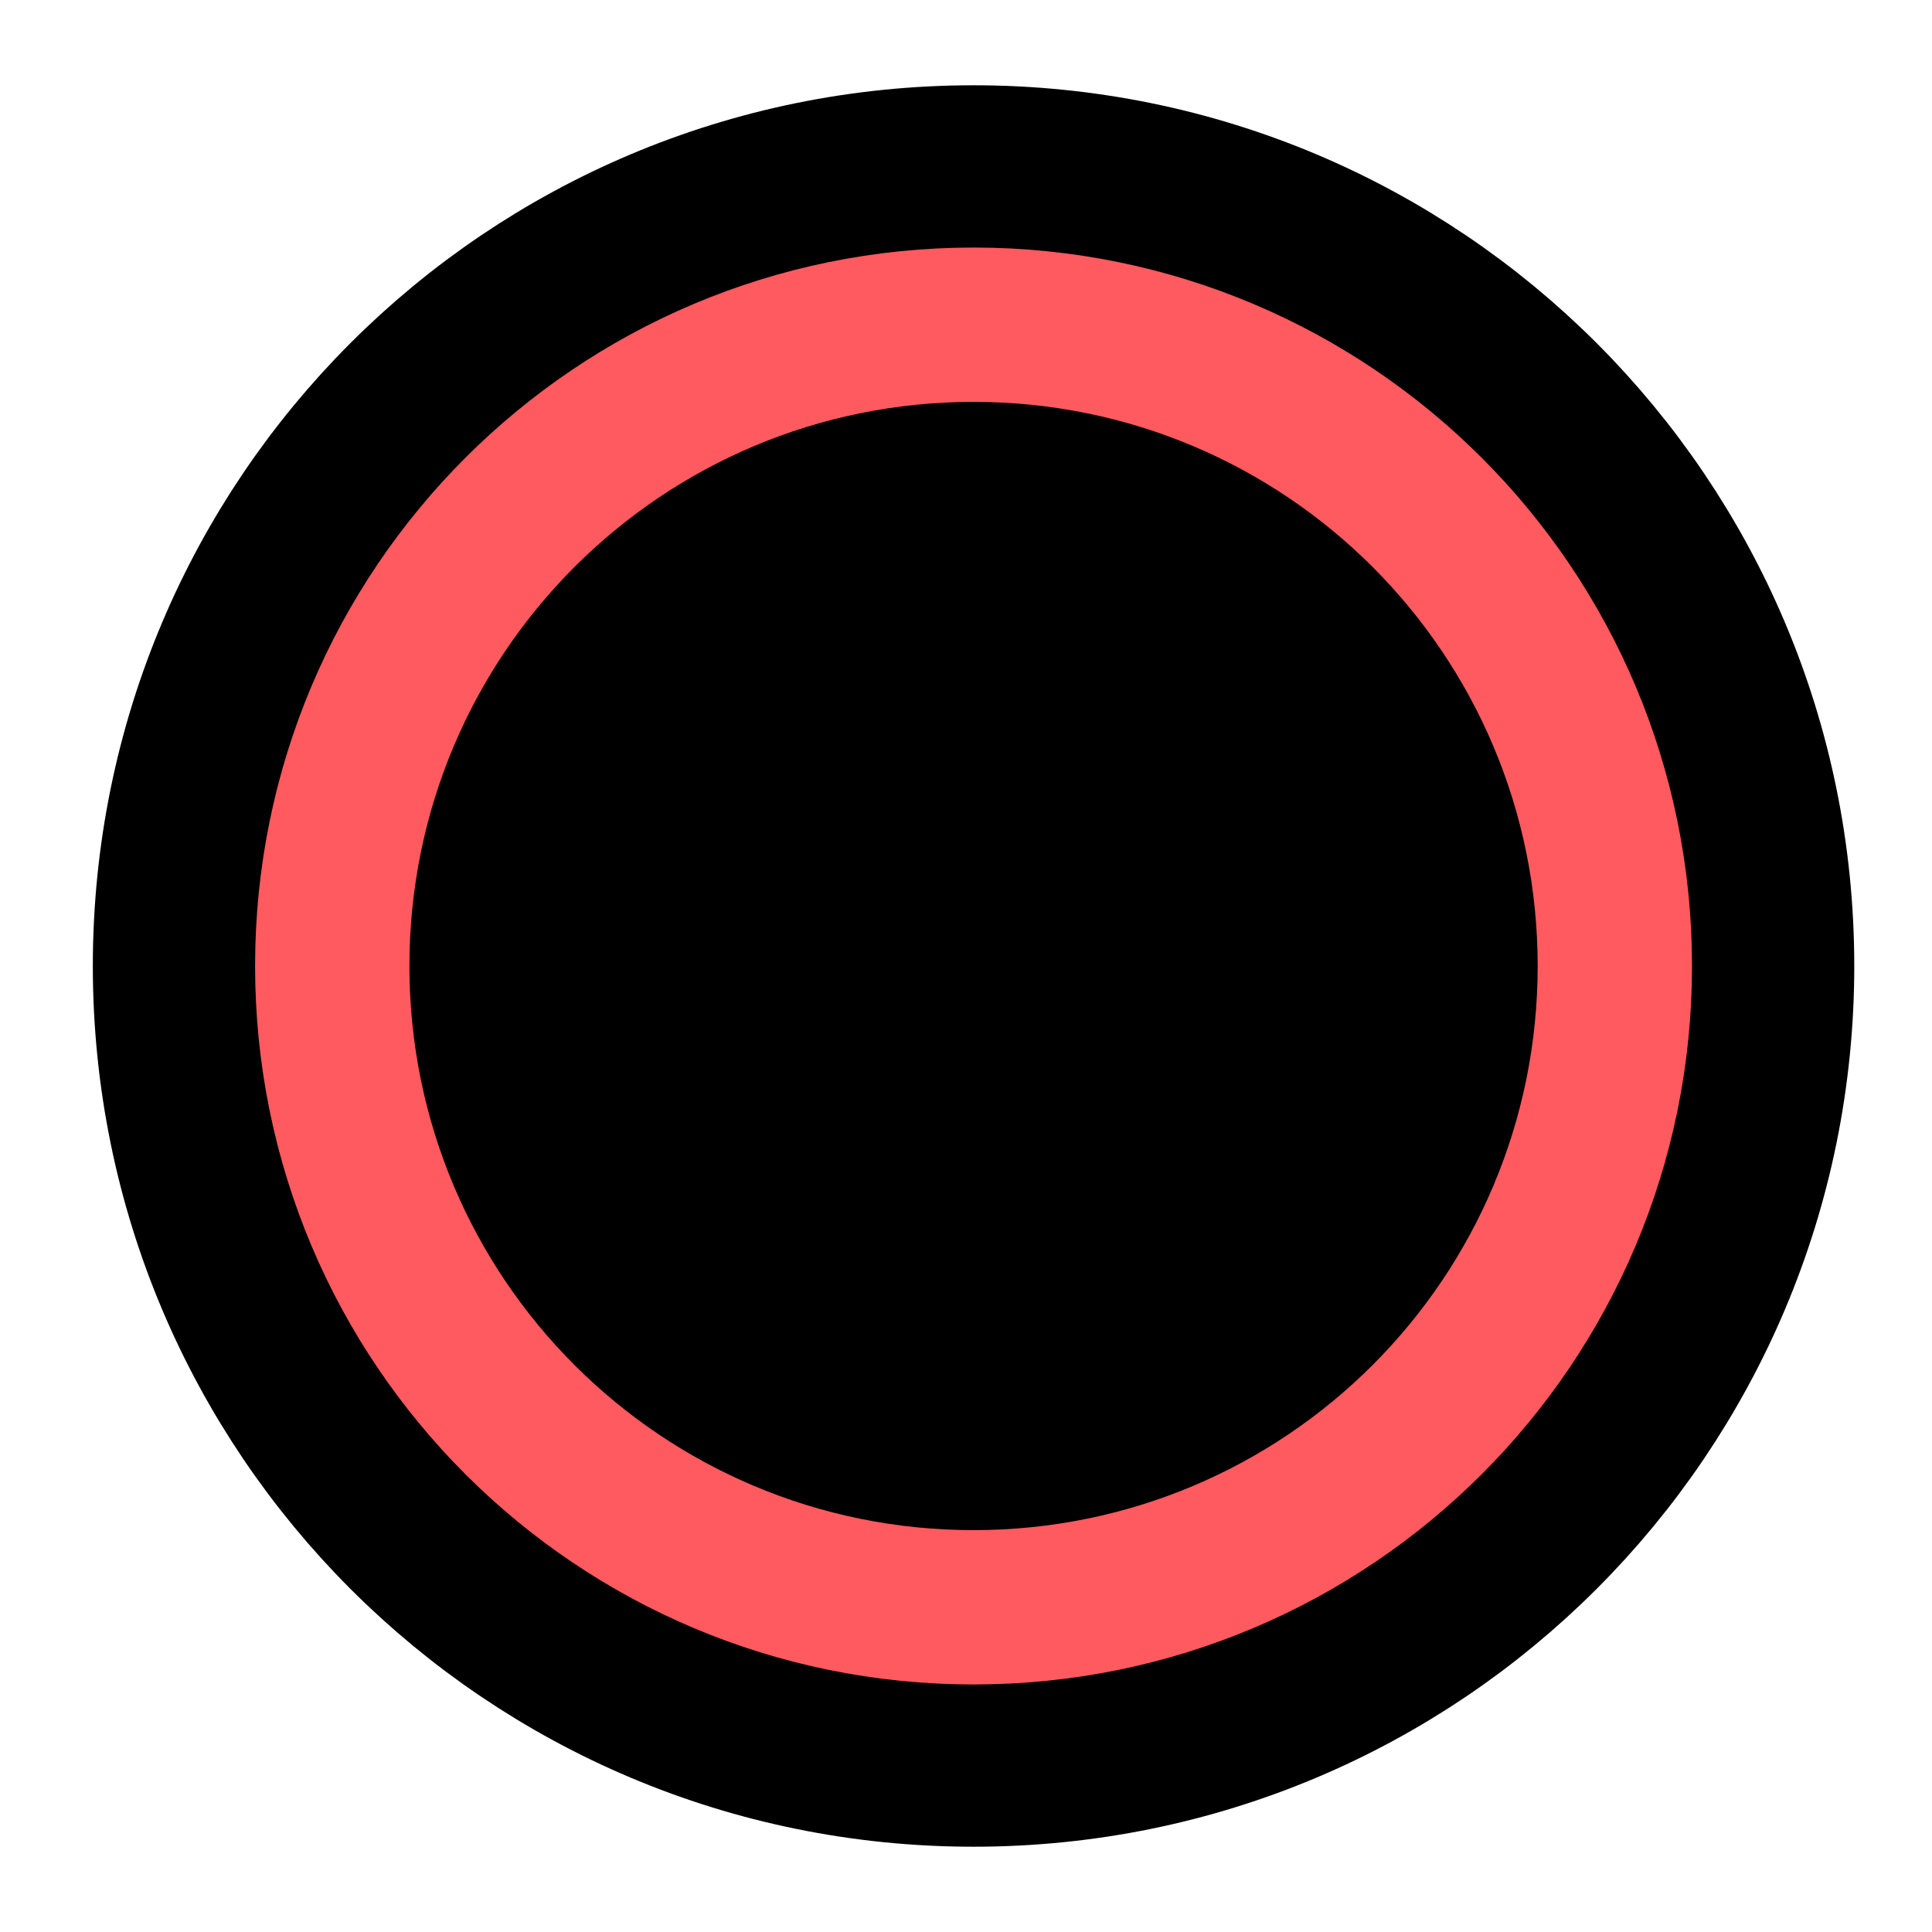 <svg version="1.2" xmlns="http://www.w3.org/2000/svg" viewBox="0 0 512 512" width="512" height="512">
	<title>GolfBallVector (4) (3)</title>
	<style>
		.s0 { fill: #000000;stroke: #000000;stroke-miterlimit:100;stroke-width: 43 } 
		.s1 { fill: #0b032d;stroke: #ff5a5f;stroke-miterlimit:100;stroke-width: 43 } 
	</style>
	<path id="Layer 1 copy" fill-rule="evenodd" class="s0" d="m258 467.9c-117.2 0-211.9-94.7-211.9-211.9 0-117.2 94.7-211.9 211.9-211.9 117.2 0 211.9 94.7 211.9 211.9 0 117.2-94.7 211.9-211.9 211.9z"/>
	<path id="Layer 1" fill-rule="evenodd" class="s1" d="m258 424.9c-93.4 0-168.9-75.5-168.9-168.9 0-93.4 75.5-168.9 168.9-168.9 93.4 0 168.9 75.5 168.9 168.9 0 93.4-75.5 168.9-168.9 168.9z"/>
	<path id="Background" fill-rule="evenodd" class="s0" d="m258 384c-70.8 0-128-57.2-128-128 0-70.8 57.2-128 128-128 70.8 0 128 57.2 128 128 0 70.8-57.2 128-128 128z"/>
</svg>